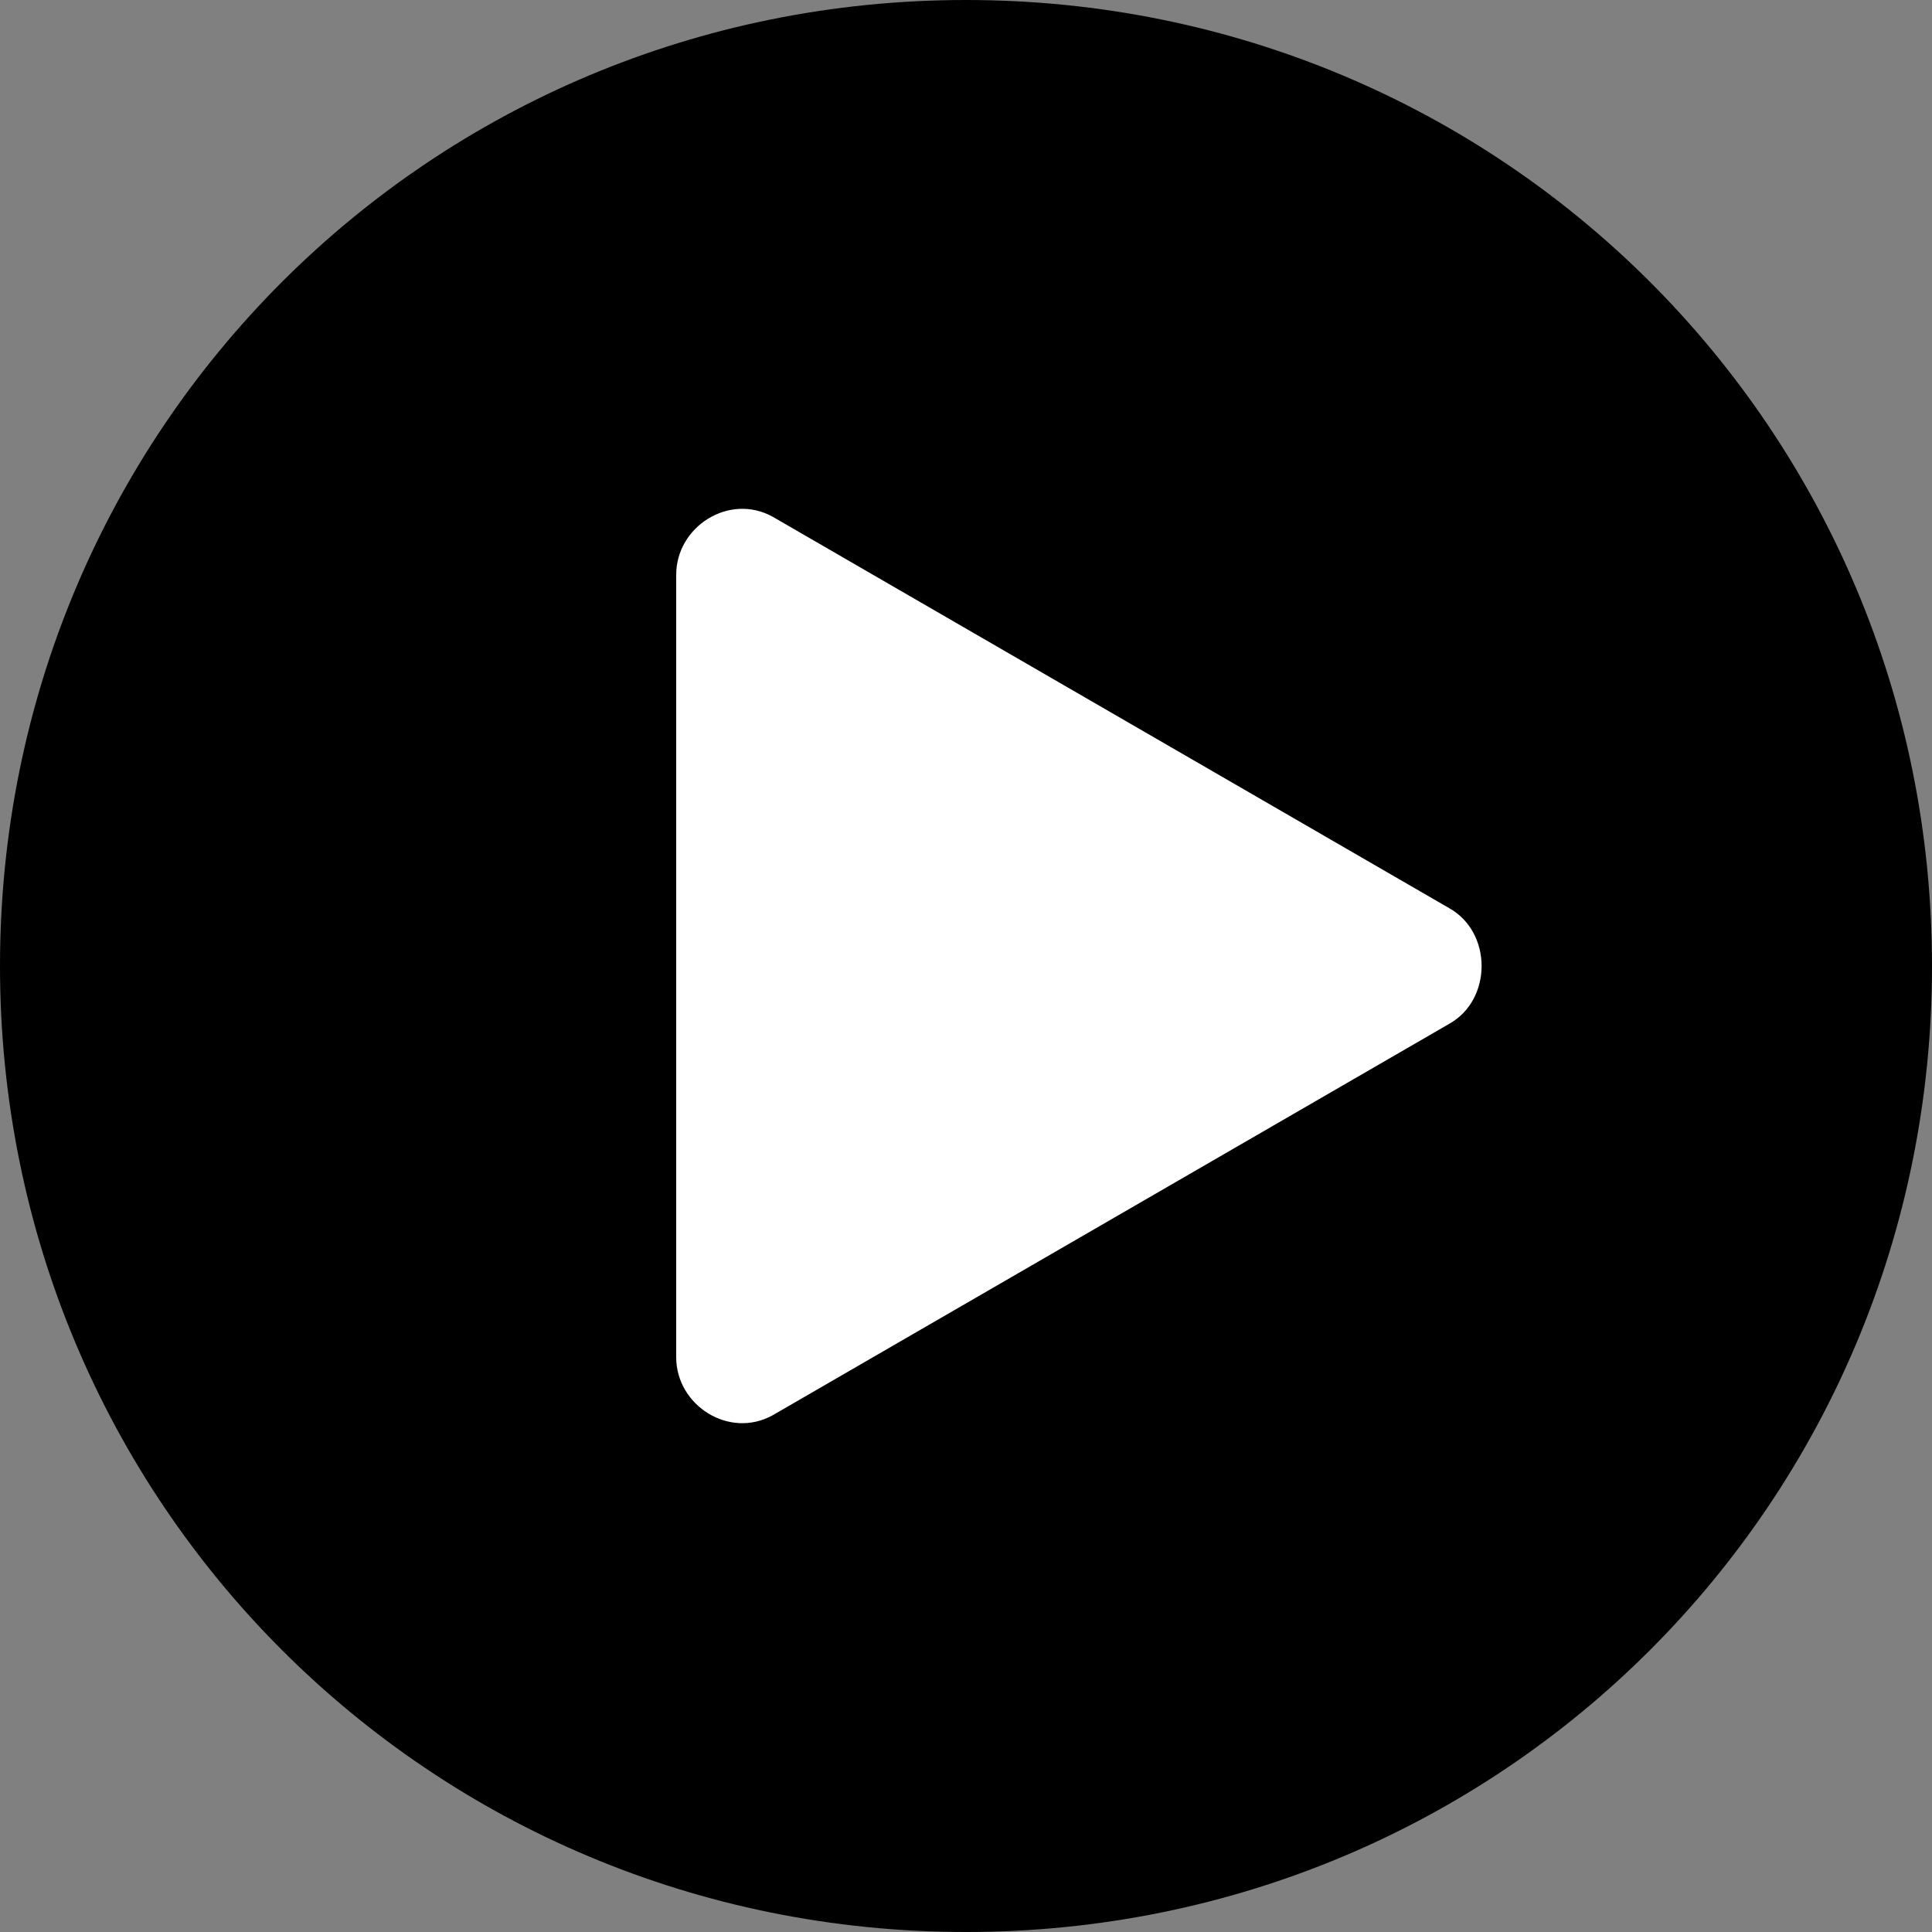 <svg data-icon="social-media-player-large" fill="currentColor" viewBox="0 0 40 40" xmlns="http://www.w3.org/2000/svg"><rect x="0" y="0" width="40" height="40" fill="#808080" stroke="none"/><defs><style>.background{fill:#fff;}</style></defs><circle class="background" cx="20" cy="20" r="13.1"/><path d="m20 0c-11.1 0-20 8.9-20 20s8.9 20 20 20 20-8.9 20-20-8.9-20-20-20zm10 21.2-14 8.1c-.9.5-2-.2-2-1.2v-16.2c0-1 1.1-1.7 2-1.2l14 8.1c.9.5.9 1.9 0 2.4z"/></svg>